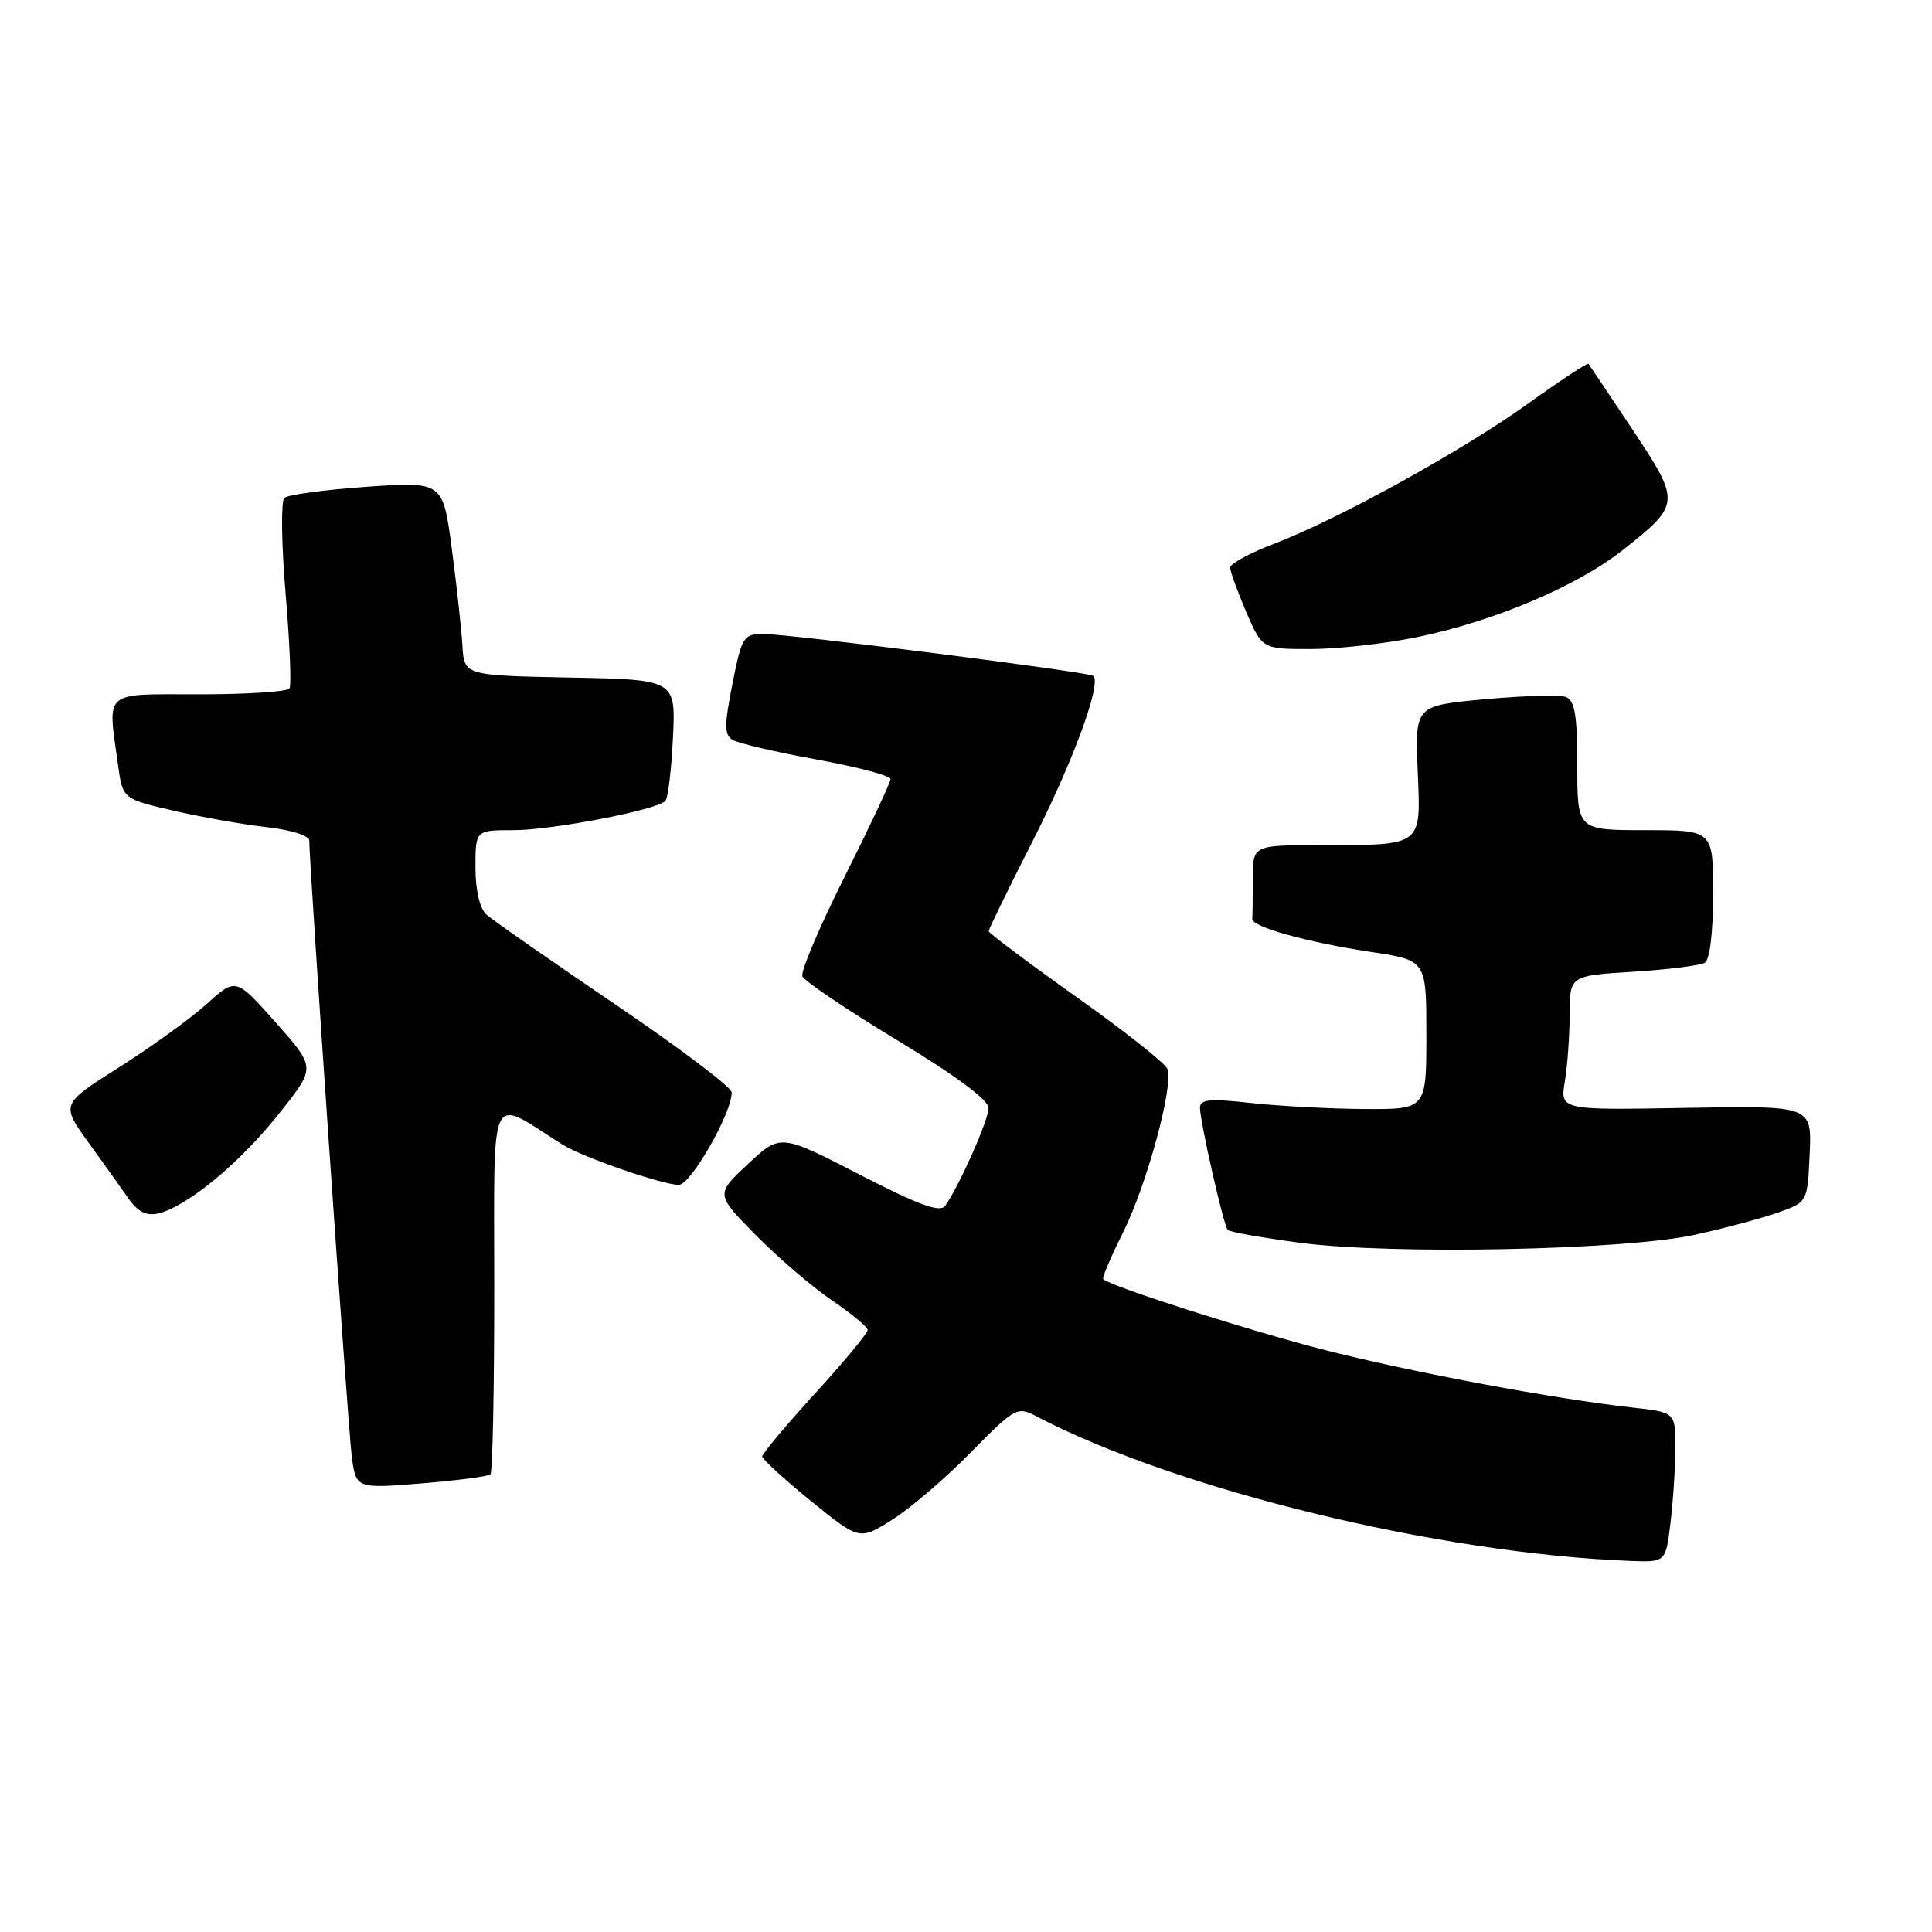 <?xml version="1.0" encoding="UTF-8" standalone="no"?>
<!DOCTYPE svg PUBLIC "-//W3C//DTD SVG 1.1//EN" "http://www.w3.org/Graphics/SVG/1.1/DTD/svg11.dtd" >
<svg xmlns="http://www.w3.org/2000/svg" xmlns:xlink="http://www.w3.org/1999/xlink" version="1.1" viewBox="0 0 256 256">
 <g >
 <path fill="currentColor"
d=" M 221.35 201.75 C 221.70 198.86 221.99 194.39 221.99 191.82 C 222.00 187.14 222.00 187.14 216.25 186.50 C 205.87 185.34 187.71 181.95 175.88 178.97 C 166.09 176.50 147.25 170.49 146.18 169.50 C 146.01 169.33 147.18 166.57 148.79 163.35 C 151.96 157.01 155.54 143.84 154.69 141.64 C 154.40 140.89 148.96 136.58 142.58 132.06 C 136.21 127.54 131.00 123.63 131.00 123.38 C 131.00 123.13 133.68 117.65 136.95 111.21 C 142.21 100.84 145.96 90.61 144.88 89.56 C 144.36 89.05 104.60 84.00 101.15 84.00 C 98.52 84.00 98.29 84.36 97.05 90.61 C 95.97 96.07 95.97 97.36 97.05 98.03 C 97.77 98.48 102.78 99.65 108.18 100.63 C 113.58 101.62 118.00 102.78 118.00 103.23 C 118.00 103.67 115.27 109.47 111.94 116.13 C 108.60 122.78 106.07 128.74 106.32 129.36 C 106.57 129.99 112.22 133.80 118.88 137.83 C 126.65 142.53 131.00 145.76 130.99 146.83 C 130.98 148.42 127.14 157.07 125.25 159.76 C 124.58 160.72 121.85 159.73 113.89 155.63 C 103.41 150.23 103.41 150.23 99.11 154.24 C 94.81 158.25 94.81 158.25 100.16 163.67 C 103.10 166.65 107.63 170.53 110.22 172.29 C 112.82 174.06 114.96 175.83 114.97 176.23 C 114.99 176.63 111.85 180.42 108.00 184.64 C 104.15 188.86 101.00 192.62 101.00 192.98 C 101.00 193.35 103.90 196.00 107.44 198.88 C 113.88 204.10 113.88 204.10 118.19 201.39 C 120.56 199.91 125.25 195.90 128.60 192.49 C 134.46 186.53 134.80 186.34 137.27 187.64 C 155.93 197.41 190.64 205.86 216.11 206.83 C 220.72 207.00 220.72 207.00 221.35 201.75 Z  M 64.99 195.35 C 65.27 195.06 65.50 183.88 65.49 170.49 C 65.49 143.57 64.61 145.40 74.55 151.68 C 77.16 153.32 87.79 157.00 89.95 157.00 C 91.54 157.00 97.05 147.34 96.95 144.73 C 96.93 144.05 89.93 138.78 81.40 133.00 C 72.88 127.22 65.25 121.91 64.45 121.18 C 63.56 120.37 63.00 117.96 63.00 114.93 C 63.00 110.00 63.00 110.00 68.05 110.00 C 73.12 110.00 86.93 107.35 88.15 106.14 C 88.51 105.79 88.97 102.02 89.17 97.78 C 89.54 90.05 89.54 90.05 75.52 89.78 C 61.50 89.50 61.50 89.50 61.27 85.50 C 61.14 83.30 60.50 77.52 59.86 72.65 C 58.68 63.81 58.68 63.81 48.59 64.50 C 43.04 64.89 38.13 65.55 37.67 65.98 C 37.22 66.41 37.29 72.09 37.84 78.60 C 38.39 85.12 38.63 90.80 38.36 91.22 C 38.10 91.65 32.73 92.00 26.44 92.00 C 13.48 92.00 14.26 91.33 15.63 101.28 C 16.25 105.85 16.25 105.85 22.88 107.39 C 26.52 108.24 32.09 109.23 35.25 109.59 C 38.51 109.95 40.99 110.72 40.98 111.37 C 40.95 114.16 46.10 188.96 46.60 192.88 C 47.16 197.26 47.16 197.26 55.82 196.56 C 60.58 196.17 64.71 195.63 64.99 195.35 Z  M 224.50 163.63 C 228.35 162.79 233.30 161.47 235.50 160.70 C 239.50 159.31 239.50 159.31 239.79 152.90 C 240.08 146.50 240.08 146.50 223.40 146.80 C 206.72 147.10 206.72 147.10 207.35 143.30 C 207.70 141.21 207.98 137.20 207.99 134.39 C 208.00 129.28 208.00 129.28 216.41 128.76 C 221.03 128.47 225.31 127.93 225.91 127.56 C 226.56 127.16 227.00 123.47 227.00 118.44 C 227.00 110.00 227.00 110.00 218.00 110.00 C 209.00 110.00 209.00 110.00 209.00 101.47 C 209.00 94.82 208.67 92.81 207.51 92.36 C 206.68 92.05 201.85 92.18 196.76 92.65 C 187.50 93.50 187.50 93.50 187.85 102.11 C 188.27 112.28 188.70 111.96 174.75 111.99 C 166.00 112.00 166.00 112.00 166.00 116.50 C 166.00 118.97 165.97 121.34 165.93 121.75 C 165.82 122.81 173.20 124.86 181.75 126.15 C 189.00 127.24 189.00 127.24 189.00 137.12 C 189.00 147.00 189.00 147.00 180.75 146.95 C 176.21 146.92 169.46 146.56 165.75 146.15 C 160.37 145.55 159.00 145.67 159.00 146.75 C 159.00 148.59 162.13 162.38 162.68 162.98 C 162.93 163.24 167.26 164.01 172.31 164.68 C 184.37 166.28 215.16 165.66 224.50 163.63 Z  M 23.32 159.84 C 27.56 157.58 32.97 152.67 37.36 147.08 C 41.80 141.43 41.80 141.43 36.53 135.48 C 31.25 129.54 31.25 129.54 27.38 133.04 C 25.24 134.96 20.03 138.74 15.78 141.42 C 8.06 146.31 8.06 146.31 11.74 151.41 C 13.76 154.21 16.11 157.50 16.96 158.72 C 18.71 161.24 20.19 161.50 23.32 159.84 Z  M 187.79 84.42 C 197.99 82.32 208.97 77.67 215.02 72.89 C 222.71 66.81 222.73 66.58 216.31 56.91 C 213.23 52.29 210.61 48.37 210.48 48.21 C 210.35 48.04 206.76 50.41 202.51 53.46 C 193.75 59.74 177.34 68.80 168.75 72.08 C 165.59 73.29 163.00 74.69 163.00 75.20 C 163.00 75.71 163.96 78.35 165.12 81.06 C 167.25 86.00 167.25 86.00 173.67 86.00 C 177.20 86.00 183.55 85.29 187.79 84.42 Z "/>
</g>
</svg>
